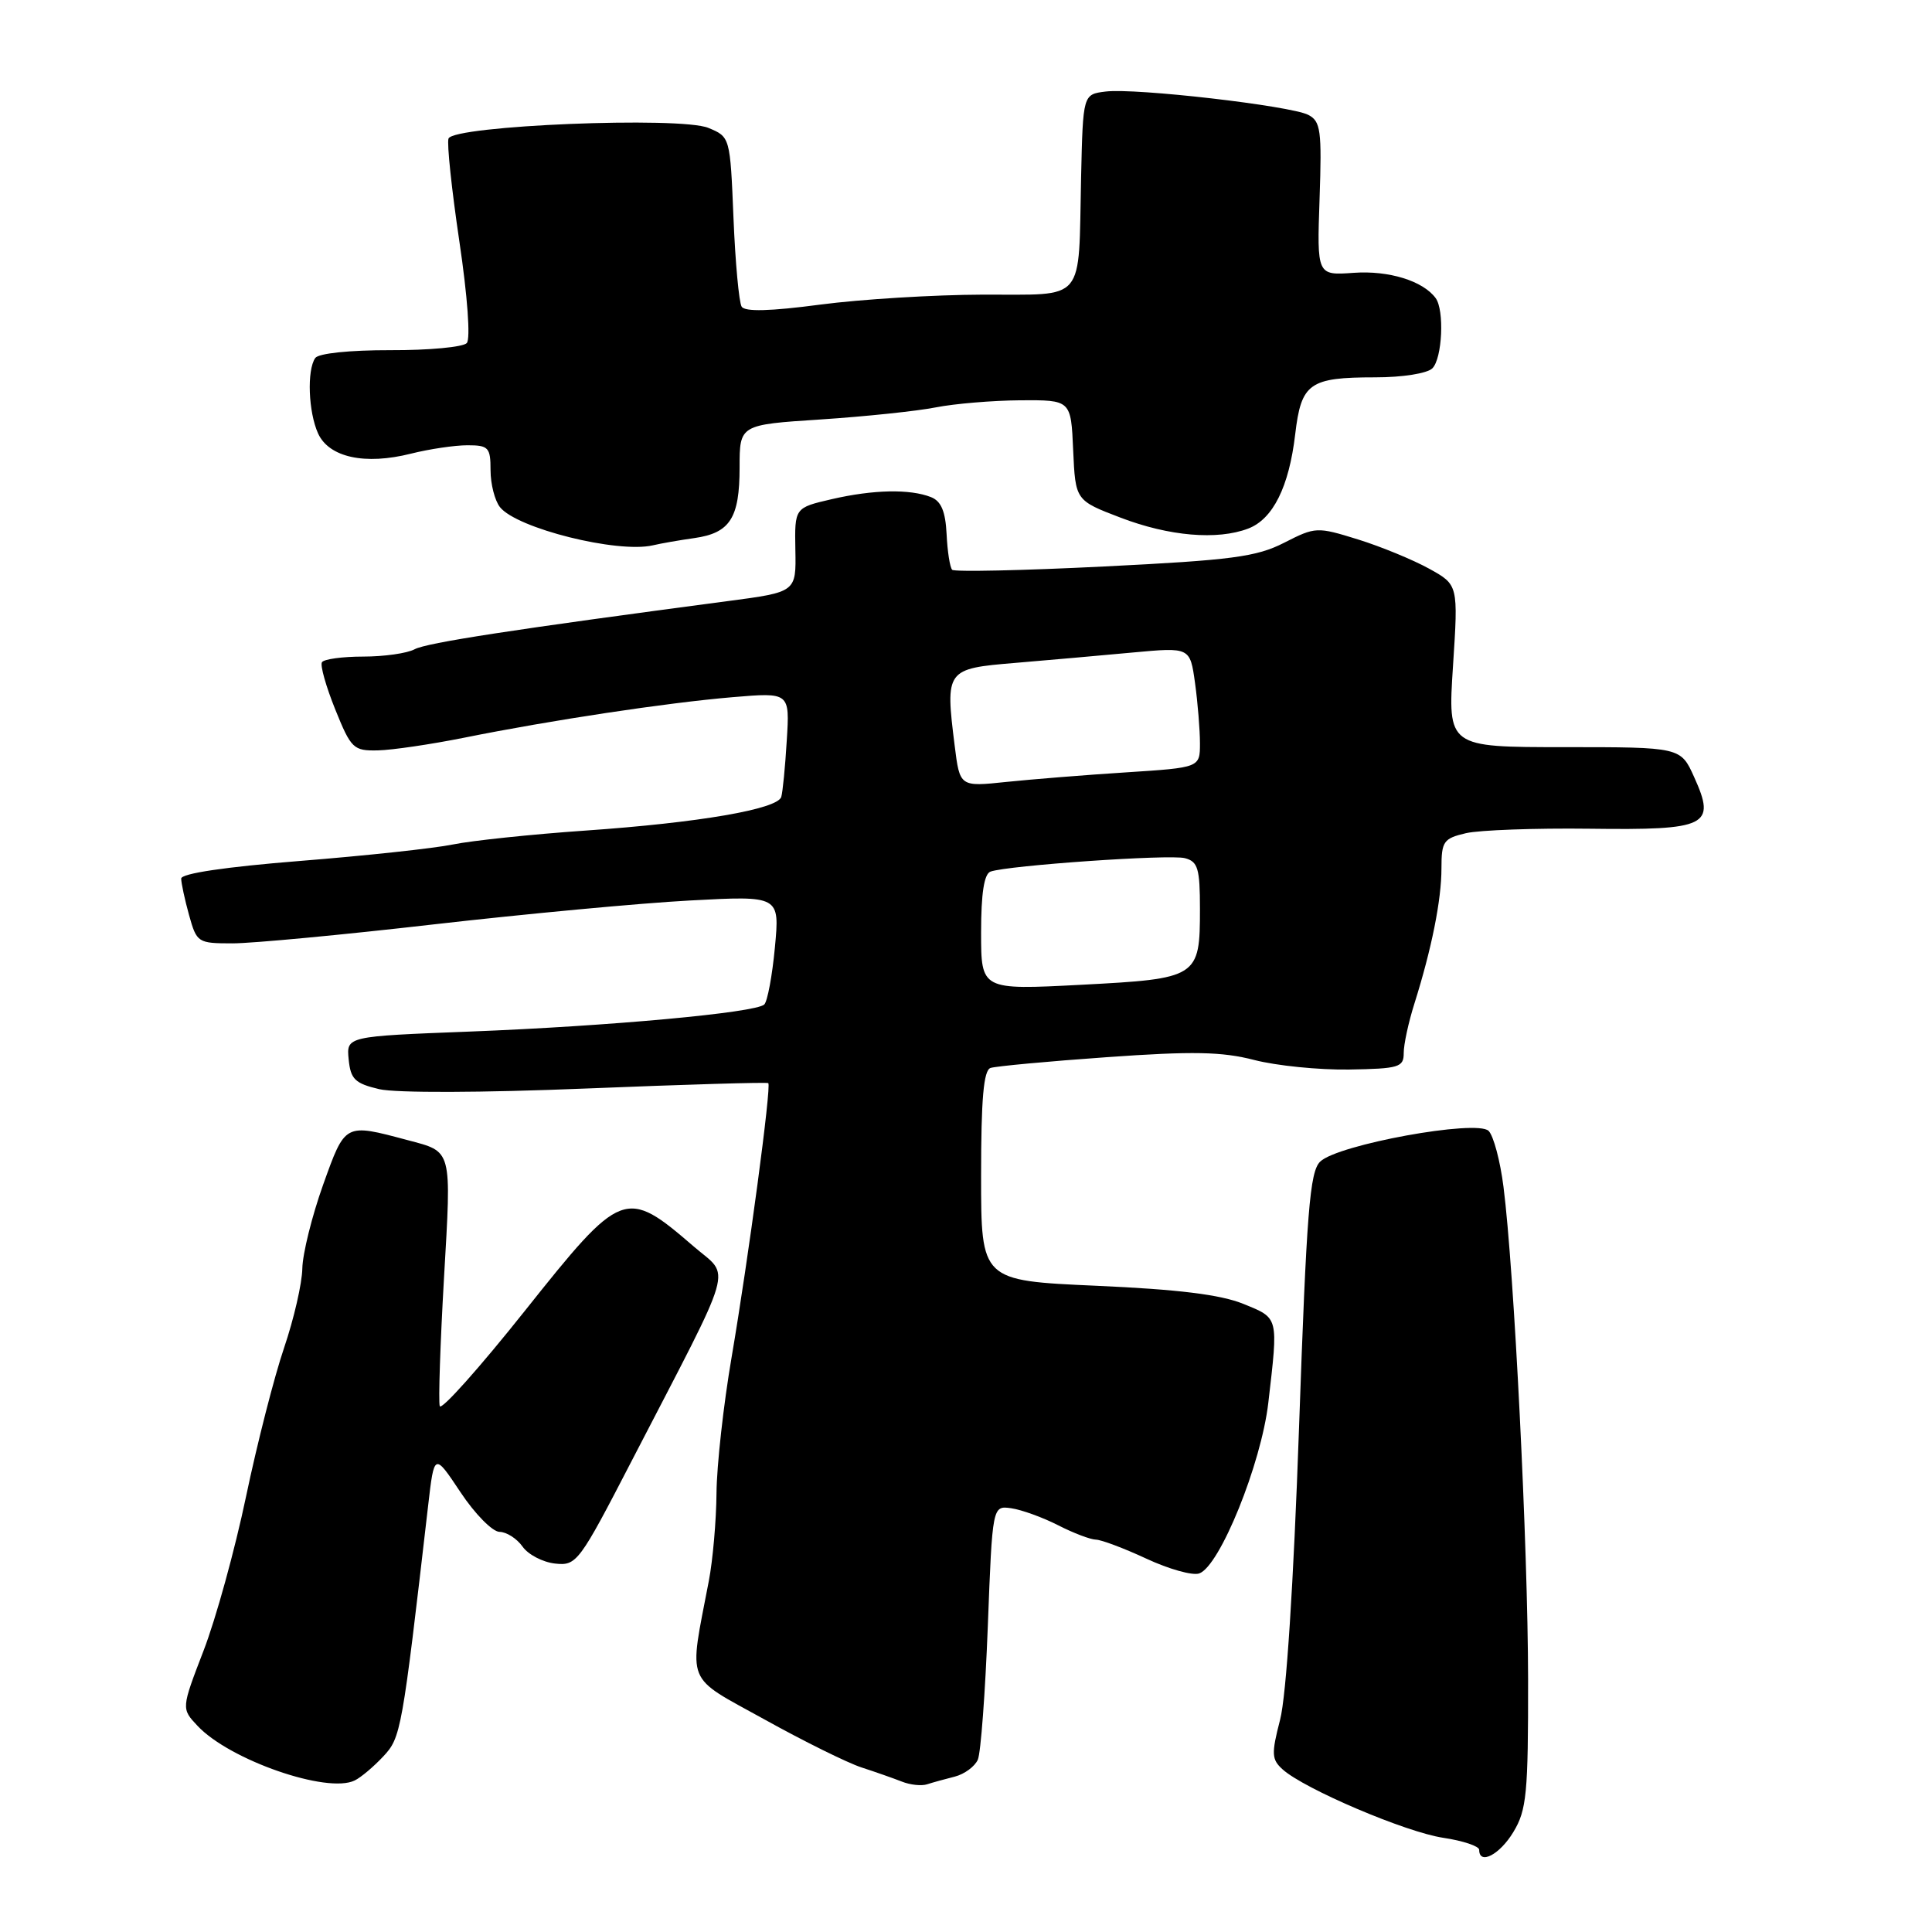 <?xml version="1.0" encoding="UTF-8" standalone="no"?>
<!DOCTYPE svg PUBLIC "-//W3C//DTD SVG 1.1//EN" "http://www.w3.org/Graphics/SVG/1.1/DTD/svg11.dtd" >
<svg xmlns="http://www.w3.org/2000/svg" xmlns:xlink="http://www.w3.org/1999/xlink" version="1.1" viewBox="0 0 256 256">
 <g >
 <path fill="currentColor"
d=" M 200.53 242.75 C 202.29 239.85 202.50 237.65 202.48 222.50 C 202.46 204.99 200.63 168.29 199.22 157.26 C 198.79 153.84 197.90 150.50 197.25 149.85 C 195.70 148.30 177.25 151.66 174.93 153.92 C 173.55 155.26 173.13 160.52 172.13 189.14 C 171.40 209.91 170.44 224.73 169.62 227.87 C 168.45 232.40 168.49 233.13 169.95 234.45 C 172.81 237.04 186.30 242.79 191.25 243.52 C 193.86 243.91 196.00 244.63 196.00 245.11 C 196.00 247.17 198.72 245.76 200.53 242.75 Z  M 50.79 232.73 C 53.13 230.23 53.27 229.47 56.73 199.50 C 57.54 192.50 57.54 192.50 61.02 197.73 C 62.93 200.61 65.26 202.97 66.19 202.98 C 67.12 202.99 68.49 203.87 69.24 204.93 C 69.98 205.99 71.92 207.00 73.55 207.18 C 76.41 207.49 76.73 207.06 83.74 193.50 C 97.63 166.67 96.84 169.41 91.94 165.18 C 82.86 157.35 82.42 157.52 69.54 173.70 C 63.54 181.24 58.47 186.92 58.27 186.32 C 58.08 185.73 58.33 178.10 58.83 169.37 C 59.83 152.09 59.98 152.66 54.00 151.07 C 45.64 148.84 45.76 148.77 42.81 157.00 C 41.34 161.12 40.10 166.11 40.06 168.07 C 40.03 170.04 38.94 174.78 37.64 178.60 C 36.34 182.42 34.07 191.29 32.60 198.31 C 31.13 205.33 28.60 214.52 26.97 218.73 C 24.02 226.40 24.02 226.40 26.18 228.69 C 30.43 233.22 43.38 237.71 47.00 235.92 C 47.83 235.52 49.53 234.08 50.79 232.73 Z  M 126.52 235.41 C 127.80 235.08 129.17 234.07 129.57 233.16 C 129.96 232.25 130.55 224.30 130.89 215.50 C 131.50 199.50 131.50 199.50 133.99 199.85 C 135.37 200.05 138.16 201.06 140.20 202.10 C 142.25 203.15 144.50 204.00 145.21 204.01 C 145.92 204.02 148.93 205.15 151.90 206.53 C 154.86 207.91 158.01 208.80 158.90 208.49 C 161.62 207.56 167.12 193.98 168.06 185.86 C 169.39 174.37 169.47 174.70 164.75 172.77 C 161.72 171.54 156.11 170.85 145.25 170.37 C 130.00 169.69 130.00 169.69 130.00 155.81 C 130.00 145.61 130.33 141.82 131.25 141.51 C 131.94 141.28 138.88 140.63 146.68 140.08 C 158.05 139.27 161.92 139.35 166.18 140.45 C 169.11 141.21 174.76 141.78 178.75 141.72 C 185.36 141.61 186.00 141.42 186.00 139.55 C 185.99 138.42 186.63 135.47 187.41 133.00 C 189.71 125.70 191.00 119.24 191.00 115.07 C 191.00 111.48 191.27 111.10 194.25 110.40 C 196.04 109.99 203.41 109.72 210.64 109.81 C 226.26 110.01 227.41 109.44 224.49 102.98 C 222.70 99.00 222.70 99.00 207.26 99.00 C 191.83 99.00 191.83 99.00 192.53 88.25 C 193.23 77.49 193.23 77.49 189.36 75.35 C 187.24 74.18 183.00 72.43 179.95 71.48 C 174.50 69.79 174.31 69.80 170.15 71.92 C 166.49 73.79 163.23 74.22 146.31 75.06 C 135.52 75.60 126.46 75.79 126.17 75.50 C 125.87 75.20 125.54 73.08 125.43 70.78 C 125.28 67.76 124.71 66.40 123.36 65.87 C 120.56 64.77 115.72 64.87 110.22 66.14 C 105.29 67.28 105.29 67.28 105.39 72.86 C 105.50 78.45 105.50 78.45 96.50 79.64 C 67.98 83.41 56.54 85.17 54.94 86.03 C 53.94 86.57 50.88 87.00 48.12 87.00 C 45.37 87.00 42.91 87.34 42.66 87.75 C 42.40 88.16 43.20 90.97 44.42 94.00 C 46.52 99.20 46.83 99.50 50.07 99.43 C 51.96 99.39 57.10 98.63 61.50 97.75 C 73.01 95.43 88.32 93.12 97.07 92.38 C 104.65 91.74 104.65 91.74 104.25 98.12 C 104.04 101.63 103.71 105.00 103.52 105.60 C 103.01 107.22 92.62 109.01 77.66 110.05 C 70.42 110.55 62.48 111.39 60.00 111.90 C 57.52 112.41 48.41 113.39 39.75 114.08 C 29.87 114.87 24.00 115.74 24.01 116.42 C 24.01 117.01 24.48 119.19 25.05 121.25 C 26.07 124.91 26.21 125.00 30.82 125.00 C 33.42 125.00 45.44 123.87 57.52 122.48 C 69.61 121.10 84.86 119.67 91.41 119.32 C 103.32 118.68 103.32 118.68 102.68 125.52 C 102.33 129.28 101.69 132.69 101.27 133.10 C 100.13 134.19 80.78 135.97 62.20 136.69 C 45.90 137.32 45.90 137.32 46.20 140.38 C 46.46 143.00 47.03 143.56 50.25 144.32 C 52.45 144.83 63.87 144.80 77.75 144.23 C 90.81 143.70 101.63 143.38 101.80 143.52 C 102.24 143.88 99.18 166.70 96.94 179.85 C 95.87 186.09 94.97 194.19 94.94 197.85 C 94.91 201.51 94.45 206.75 93.92 209.50 C 91.26 223.44 90.65 221.94 101.29 227.83 C 106.51 230.73 112.30 233.59 114.14 234.19 C 115.99 234.79 118.40 235.64 119.50 236.07 C 120.60 236.51 122.10 236.67 122.84 236.43 C 123.58 236.19 125.24 235.73 126.52 235.41 Z  M 92.00 71.30 C 96.73 70.63 98.00 68.65 98.00 61.95 C 98.00 56.28 98.00 56.28 108.75 55.58 C 114.66 55.19 121.53 54.47 124.00 53.98 C 126.47 53.49 131.52 53.07 135.20 53.04 C 141.91 53.00 141.91 53.00 142.20 59.65 C 142.50 66.31 142.50 66.31 148.50 68.60 C 154.91 71.05 161.30 71.60 165.39 70.04 C 168.67 68.79 170.80 64.52 171.62 57.55 C 172.42 50.76 173.49 50.00 182.23 50.00 C 185.85 50.00 189.12 49.48 189.80 48.80 C 191.11 47.49 191.41 41.10 190.23 39.50 C 188.56 37.22 184.02 35.82 179.38 36.15 C 174.50 36.50 174.50 36.50 174.85 26.34 C 175.16 17.26 175.00 16.07 173.35 15.22 C 170.99 14.01 150.47 11.64 146.50 12.13 C 143.50 12.50 143.50 12.50 143.25 23.50 C 142.88 40.37 144.03 38.99 130.23 39.04 C 123.78 39.06 114.09 39.65 108.70 40.36 C 102.04 41.24 98.70 41.33 98.27 40.63 C 97.92 40.06 97.43 34.77 97.19 28.87 C 96.75 18.16 96.74 18.14 93.87 16.95 C 90.14 15.40 60.07 16.63 59.43 18.36 C 59.20 18.99 59.85 25.12 60.87 32.00 C 61.95 39.25 62.36 44.91 61.85 45.46 C 61.37 45.99 56.82 46.42 51.74 46.40 C 46.32 46.39 42.20 46.82 41.77 47.44 C 40.65 49.06 40.86 54.60 42.15 57.44 C 43.60 60.61 48.36 61.65 54.46 60.11 C 56.89 59.50 60.26 59.00 61.94 59.00 C 64.74 59.00 65.00 59.29 65.00 62.31 C 65.00 64.13 65.56 66.33 66.25 67.20 C 68.48 70.01 81.81 73.34 86.50 72.26 C 87.60 72.00 90.08 71.57 92.00 71.30 Z  M 130.00 123.56 C 130.00 118.36 130.40 115.80 131.25 115.49 C 133.59 114.67 154.99 113.18 157.00 113.71 C 158.73 114.16 159.00 115.07 159.00 120.43 C 159.00 129.53 158.76 129.68 143.25 130.49 C 130.00 131.18 130.00 131.18 130.00 123.56 Z  M 126.50 98.81 C 125.24 88.74 125.34 88.60 134.50 87.84 C 138.90 87.47 145.92 86.85 150.10 86.46 C 157.69 85.76 157.69 85.76 158.35 90.52 C 158.71 93.14 159.00 96.73 159.00 98.49 C 159.00 101.71 159.00 101.71 149.25 102.34 C 143.89 102.68 136.73 103.26 133.34 103.61 C 127.18 104.26 127.18 104.26 126.50 98.81 Z "/>
</g>
</svg>